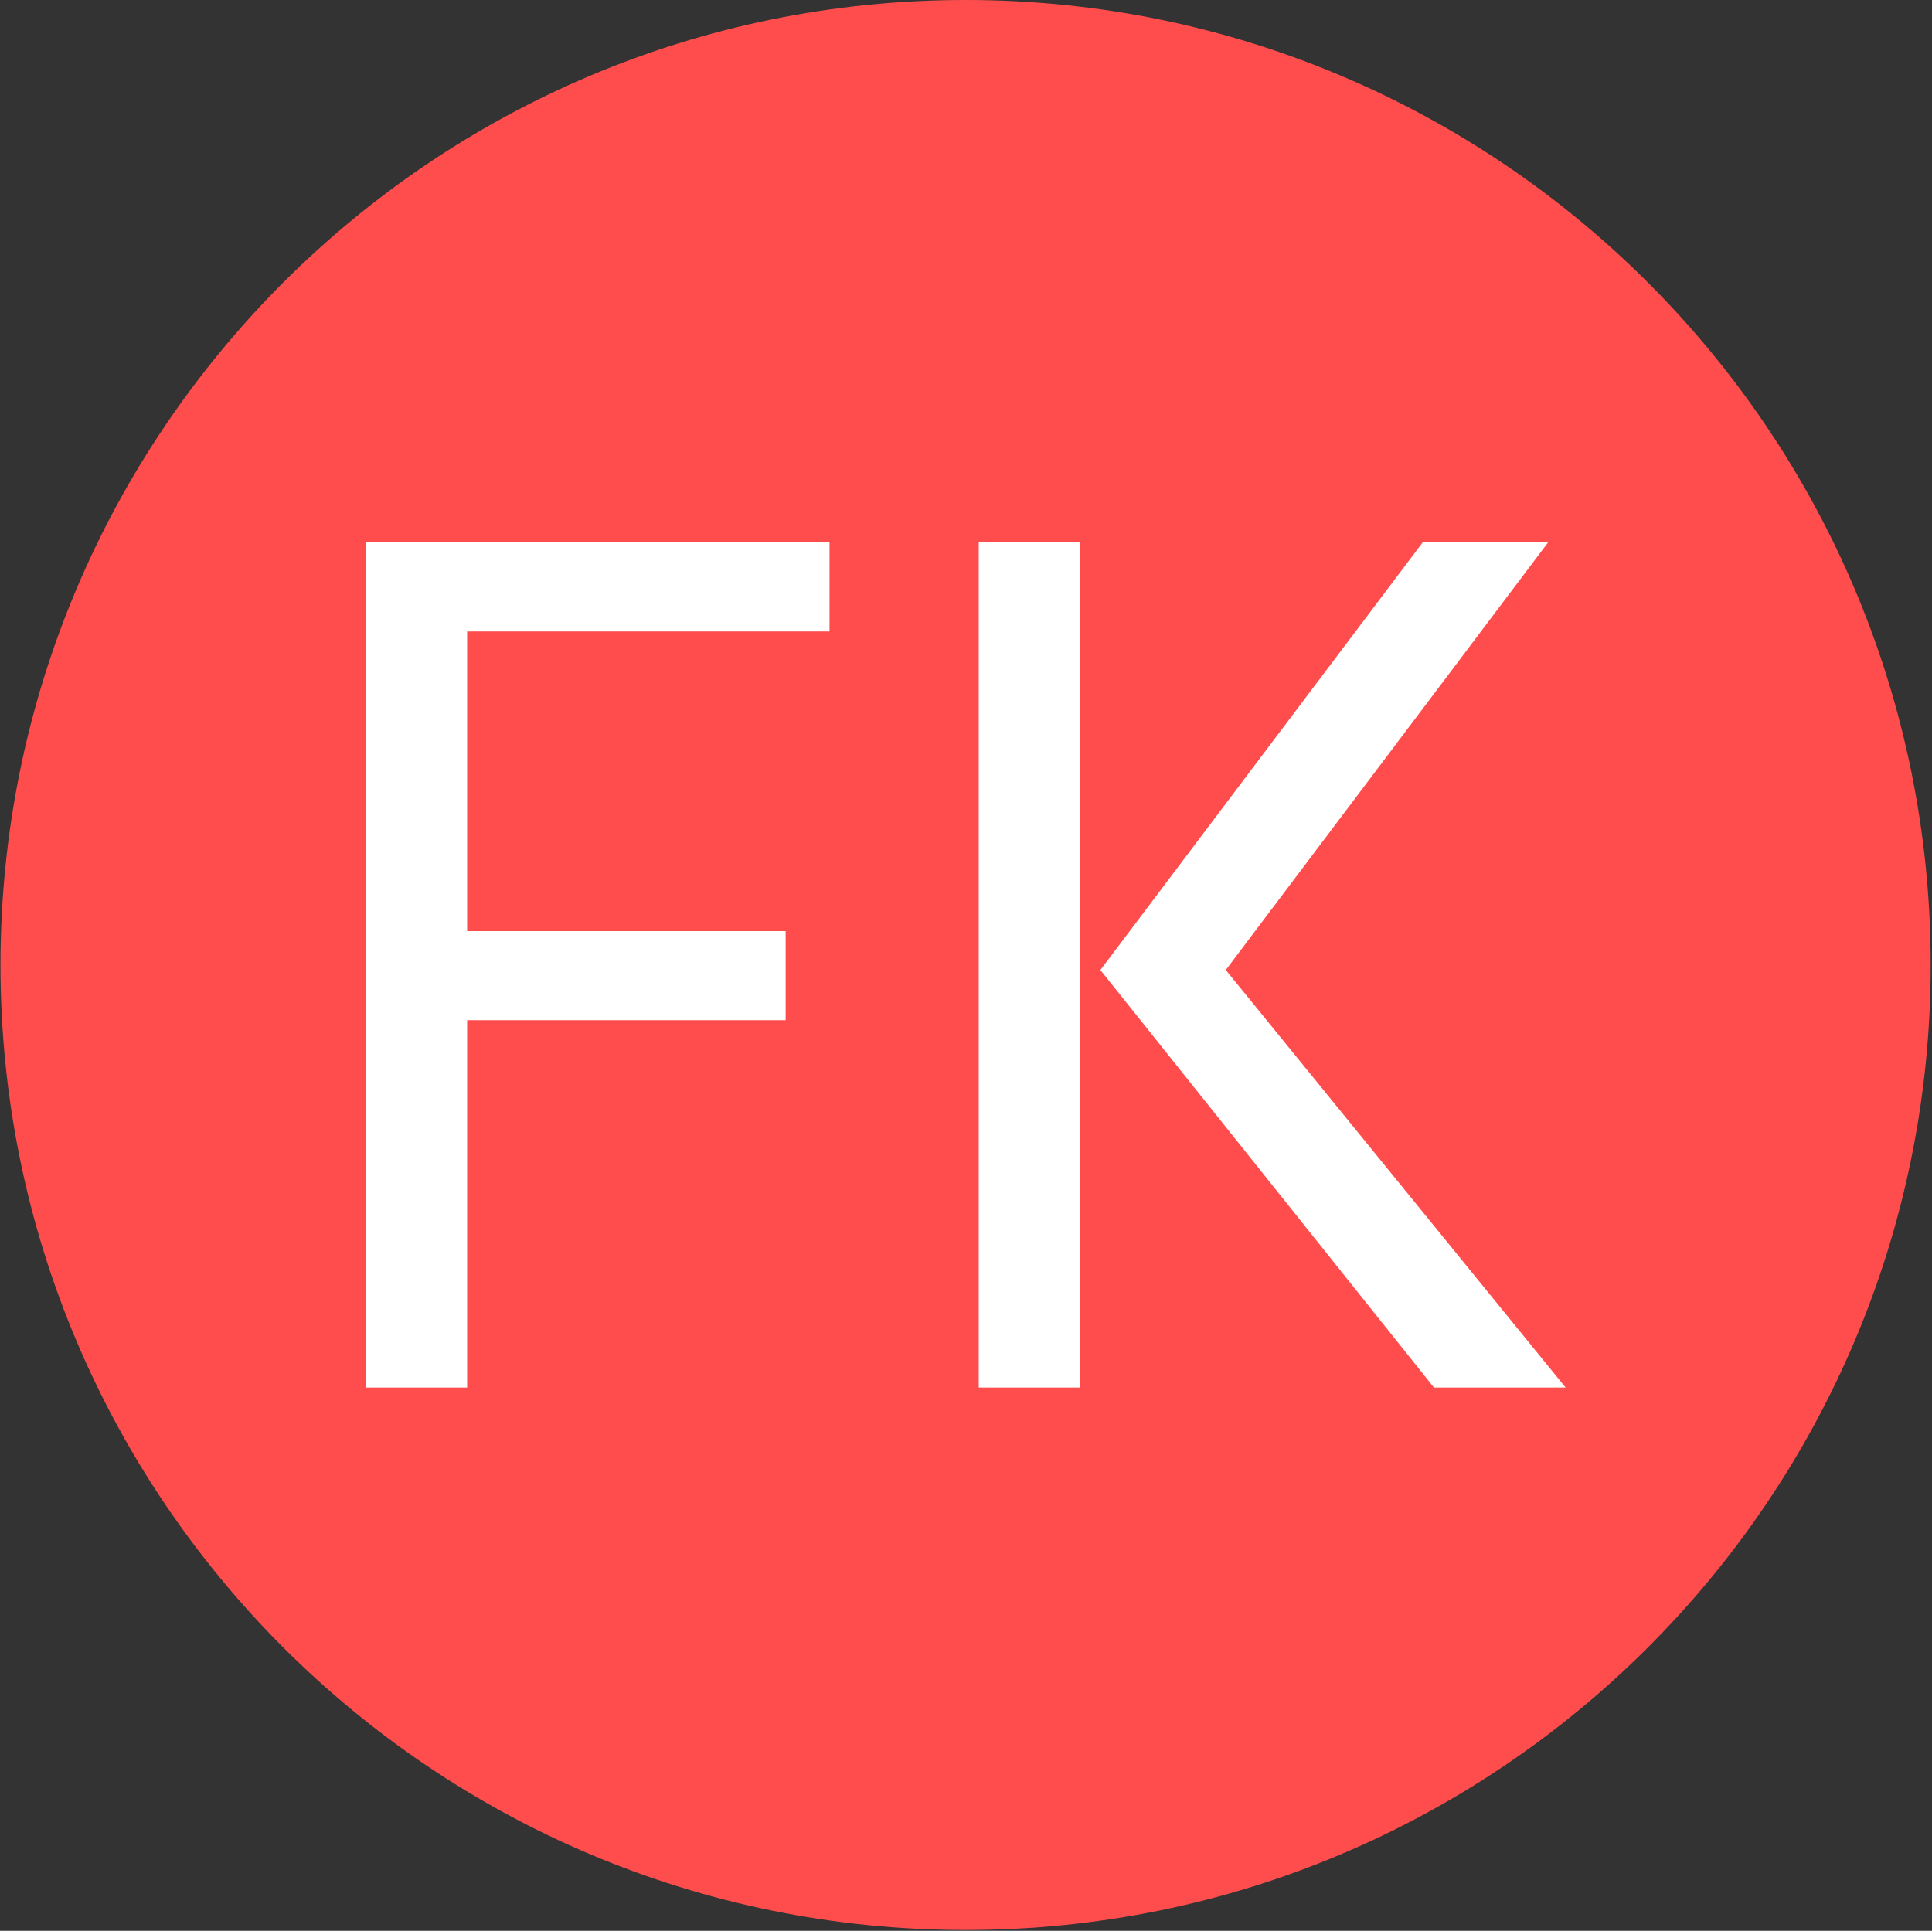 <svg xmlns="http://www.w3.org/2000/svg" version="1.1" xmlns:xlink="http://www.w3.org/1999/xlink" xmlns:svgjs="http://svgjs.dev/svgjs" width="2000" height="1999" viewBox="0 0 2000 1999"><rect x="0" y="0" width="2000" height="1999" fill="#333333" stroke="none"/><g transform="matrix(1,0,0,1,-0.431,-0.431)"><svg viewBox="0 0 343 343" data-background-color="#ffffff" preserveAspectRatio="xMidYMid meet" height="1999" width="2000" xmlns="http://www.w3.org/2000/svg" xmlns:xlink="http://www.w3.org/1999/xlink"><g id="tight-bounds" transform="matrix(1,0,0,1,0.074,0.074)"><svg viewBox="0 0 342.852 342.852" height="342.852" width="342.852"><g><svg></svg></g><g><svg viewBox="0 0 342.852 342.852" height="342.852" width="342.852"><g><path d="M0 171.426c0-94.676 76.75-171.426 171.426-171.426 94.676 0 171.426 76.75 171.426 171.426 0 94.676-76.75 171.426-171.426 171.426-94.676 0-171.426-76.75-171.426-171.426zM171.426 329.313c87.199 0 157.887-70.689 157.887-157.887 0-87.199-70.689-157.887-157.887-157.888-87.199 0-157.887 70.689-157.888 157.888 0 87.199 70.689 157.887 157.888 157.887z" data-fill-palette-color="tertiary" fill="#ff4d4d" stroke="transparent"></path><ellipse rx="164.569" ry="164.569" cx="171.426" cy="171.426" fill="#ff4d4d" stroke="transparent" stroke-width="0" fill-opacity="1" data-fill-palette-color="tertiary"></ellipse></g><g transform="matrix(1,0,0,1,64.847,96.364)"><svg viewBox="0 0 213.158 150.124" height="150.124" width="213.158"><g><svg viewBox="0 0 213.158 150.124" height="150.124" width="213.158"><g><svg viewBox="0 0 213.158 150.124" height="150.124" width="213.158"><g><svg viewBox="0 0 213.158 150.124" height="150.124" width="213.158"><g><svg viewBox="0 0 213.158 150.124" height="150.124" width="213.158" id="textblock"><g><svg viewBox="0 0 213.158 150.124" height="150.124" width="213.158"><g transform="matrix(1,0,0,1,0,0)"><svg width="213.158" viewBox="3.85 -33.7 47.85 33.7" height="150.124" data-palette-color="#ffffff"><path d="M20.6-18.2L20.6-14.65 7.9-14.65 7.9 0 3.85 0 3.85-33.7 22.35-33.7 22.35-30.15 7.9-30.15 7.9-18.2 20.6-18.2ZM38.15-16.65L51.7 0 46.45 0 33.15-16.65 46-33.7 51-33.7 38.15-16.65ZM32.35-33.7L32.35 0 28.3 0 28.3-33.7 32.35-33.7Z" opacity="1" transform="matrix(1,0,0,1,0,0)" fill="#ffffff" class="undefined-text-0" data-fill-palette-color="quaternary" id="text-0"></path></svg></g></svg></g></svg></g></svg></g><g></g></svg></g></svg></g></svg></g></svg></g><defs></defs></svg><rect width="342.852" height="342.852" fill="none" stroke="none" visibility="hidden"></rect></g></svg></g></svg>